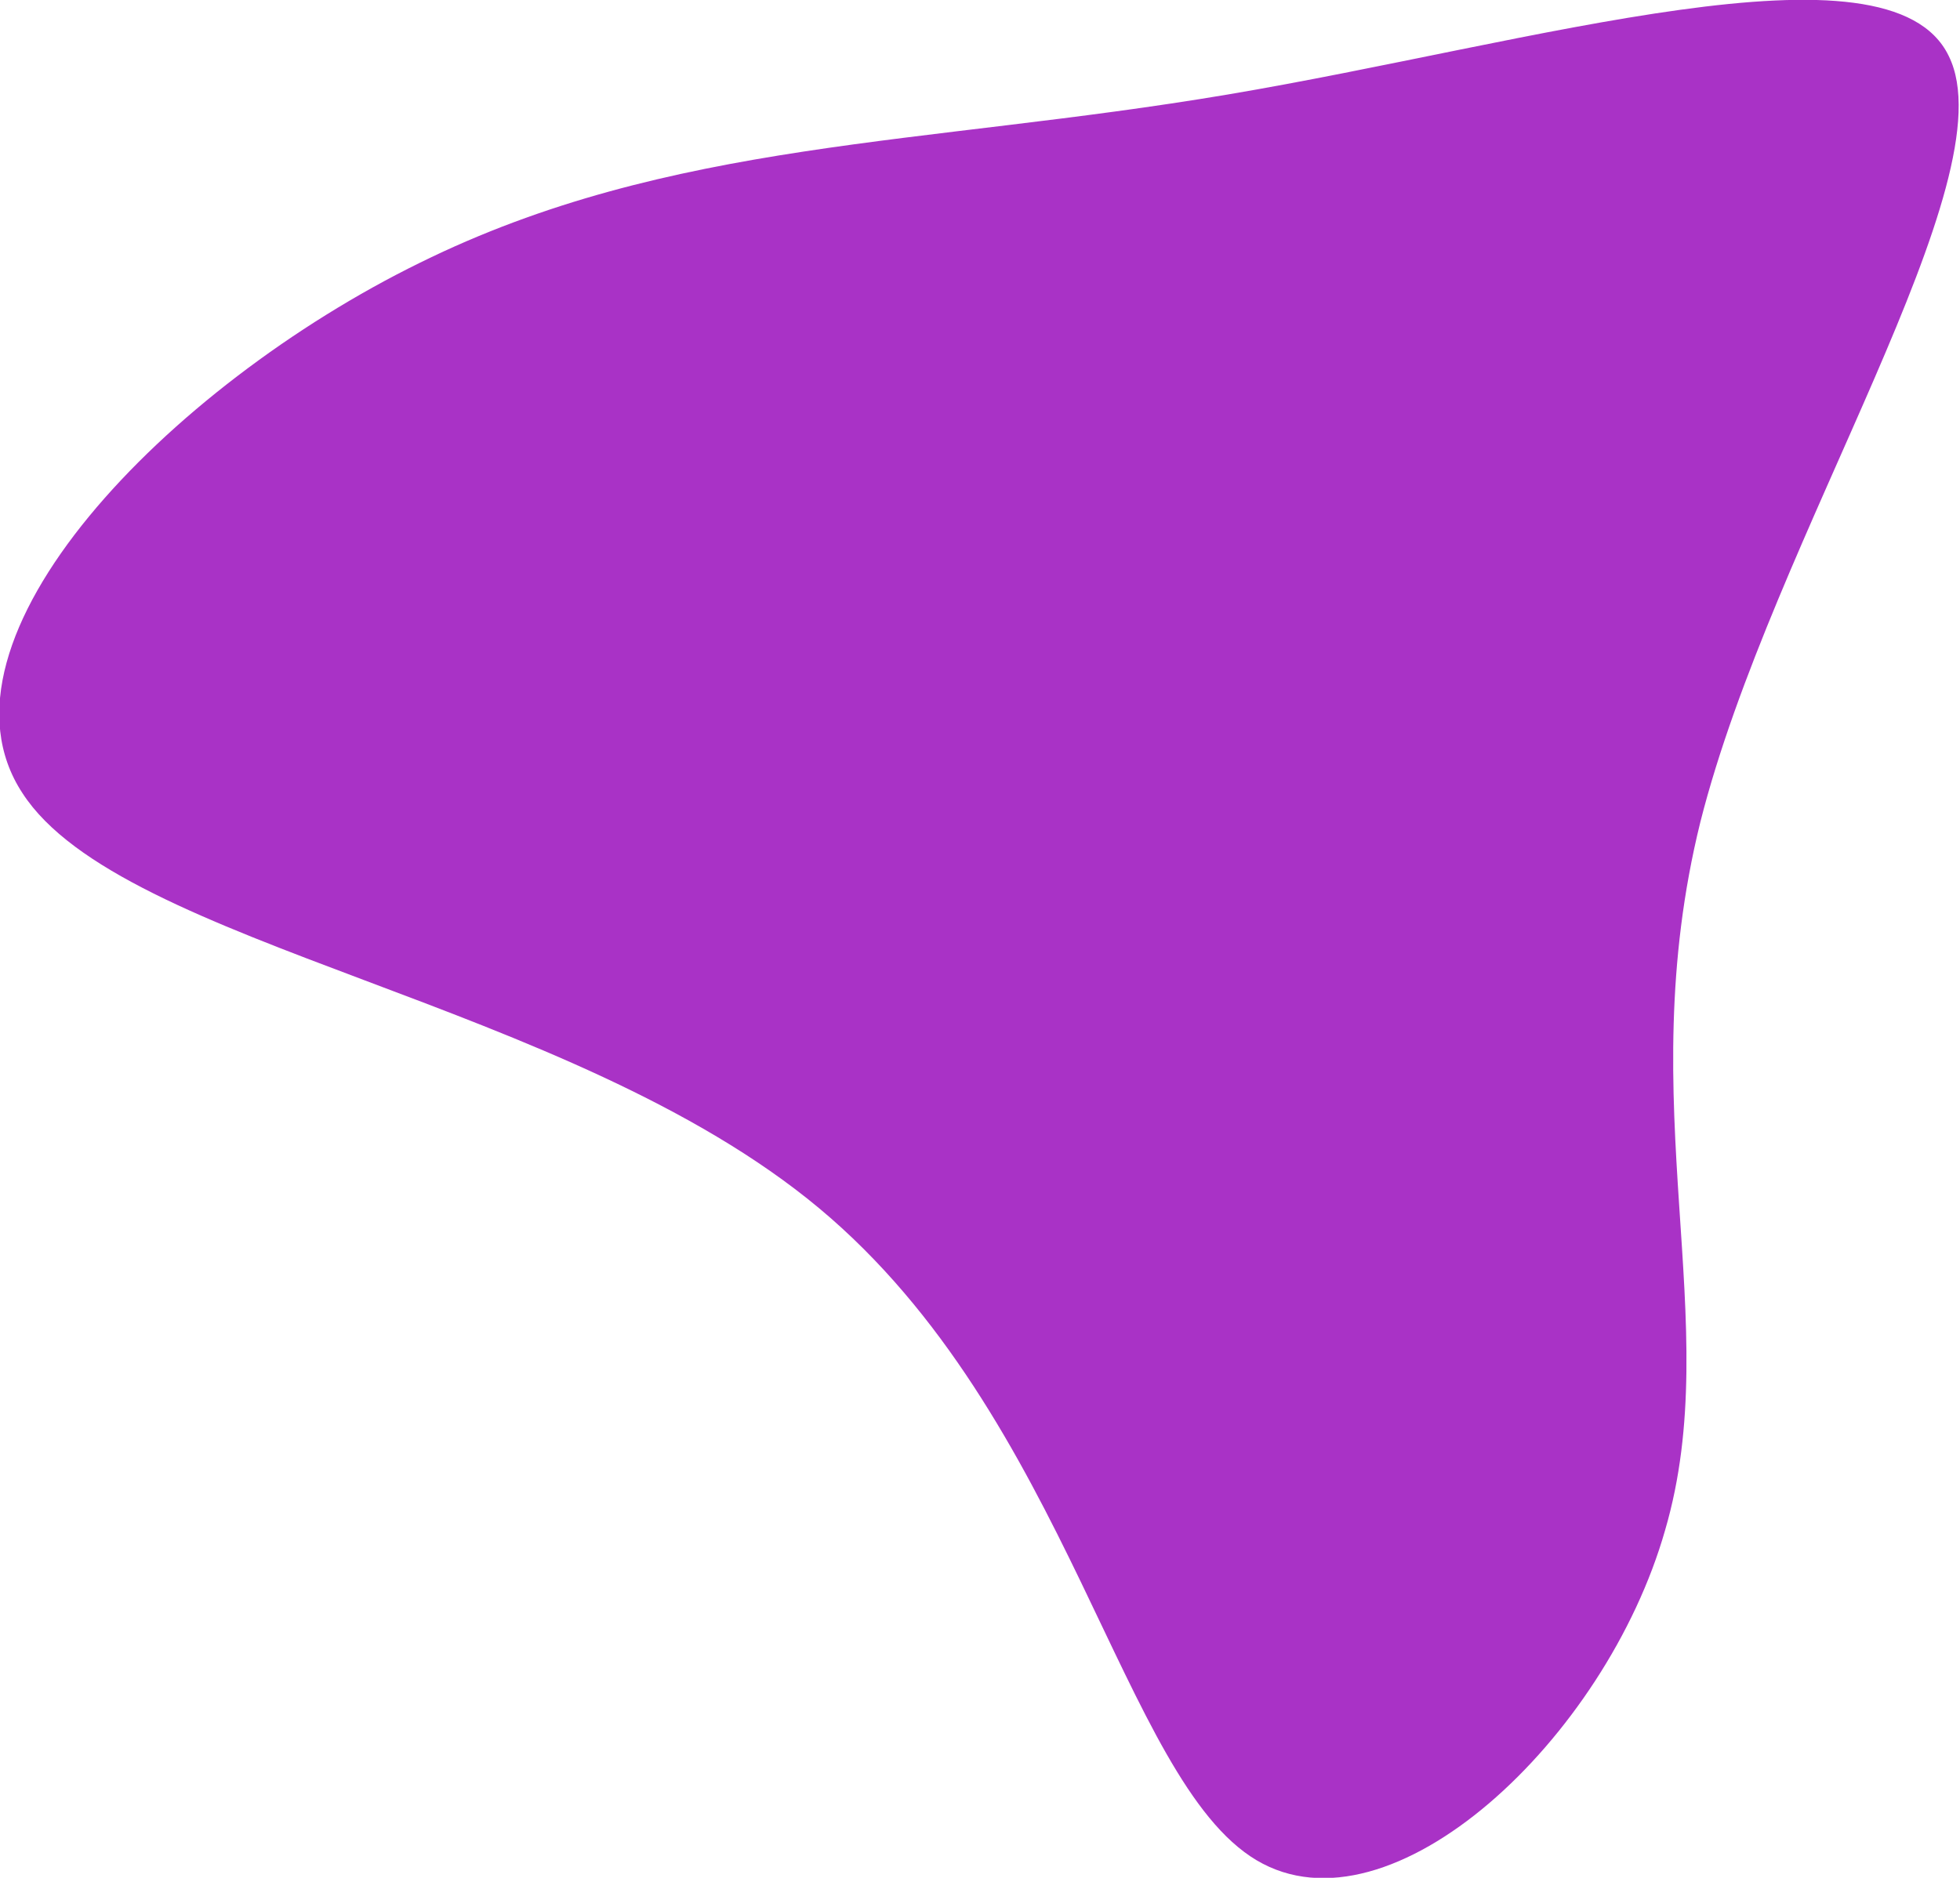<?xml version="1.0" encoding="utf-8"?>
<!-- Generator: Adobe Illustrator 24.0.1, SVG Export Plug-In . SVG Version: 6.00 Build 0)  -->
<svg version="1.1" id="Layer_1" xmlns="http://www.w3.org/2000/svg" xmlns:xlink="http://www.w3.org/1999/xlink" x="0px" y="0px"
	 viewBox="0 0 122.3 117.2" style="enable-background:new 0 0 122.3 117.2;" xml:space="preserve">
<style type="text/css">
	.st0{fill:#A932C6;}
</style>
<path class="st0" d="M121.6,3.5c3.8,7.7-11,30-15.5,47.8c-4.4,17.8,1.6,31.2-2.2,44.2c-3.7,13-17.1,25.6-25.5,20.6
	S66.7,88.4,51.1,75.4S7.6,59.1,1.4,49.5c-6.3-9.6,9.1-25.4,24.8-33.1C41.8,8.7,57.6,9.1,76.6,5.9S117.9-4.2,121.6,3.5z"/>
</svg>
